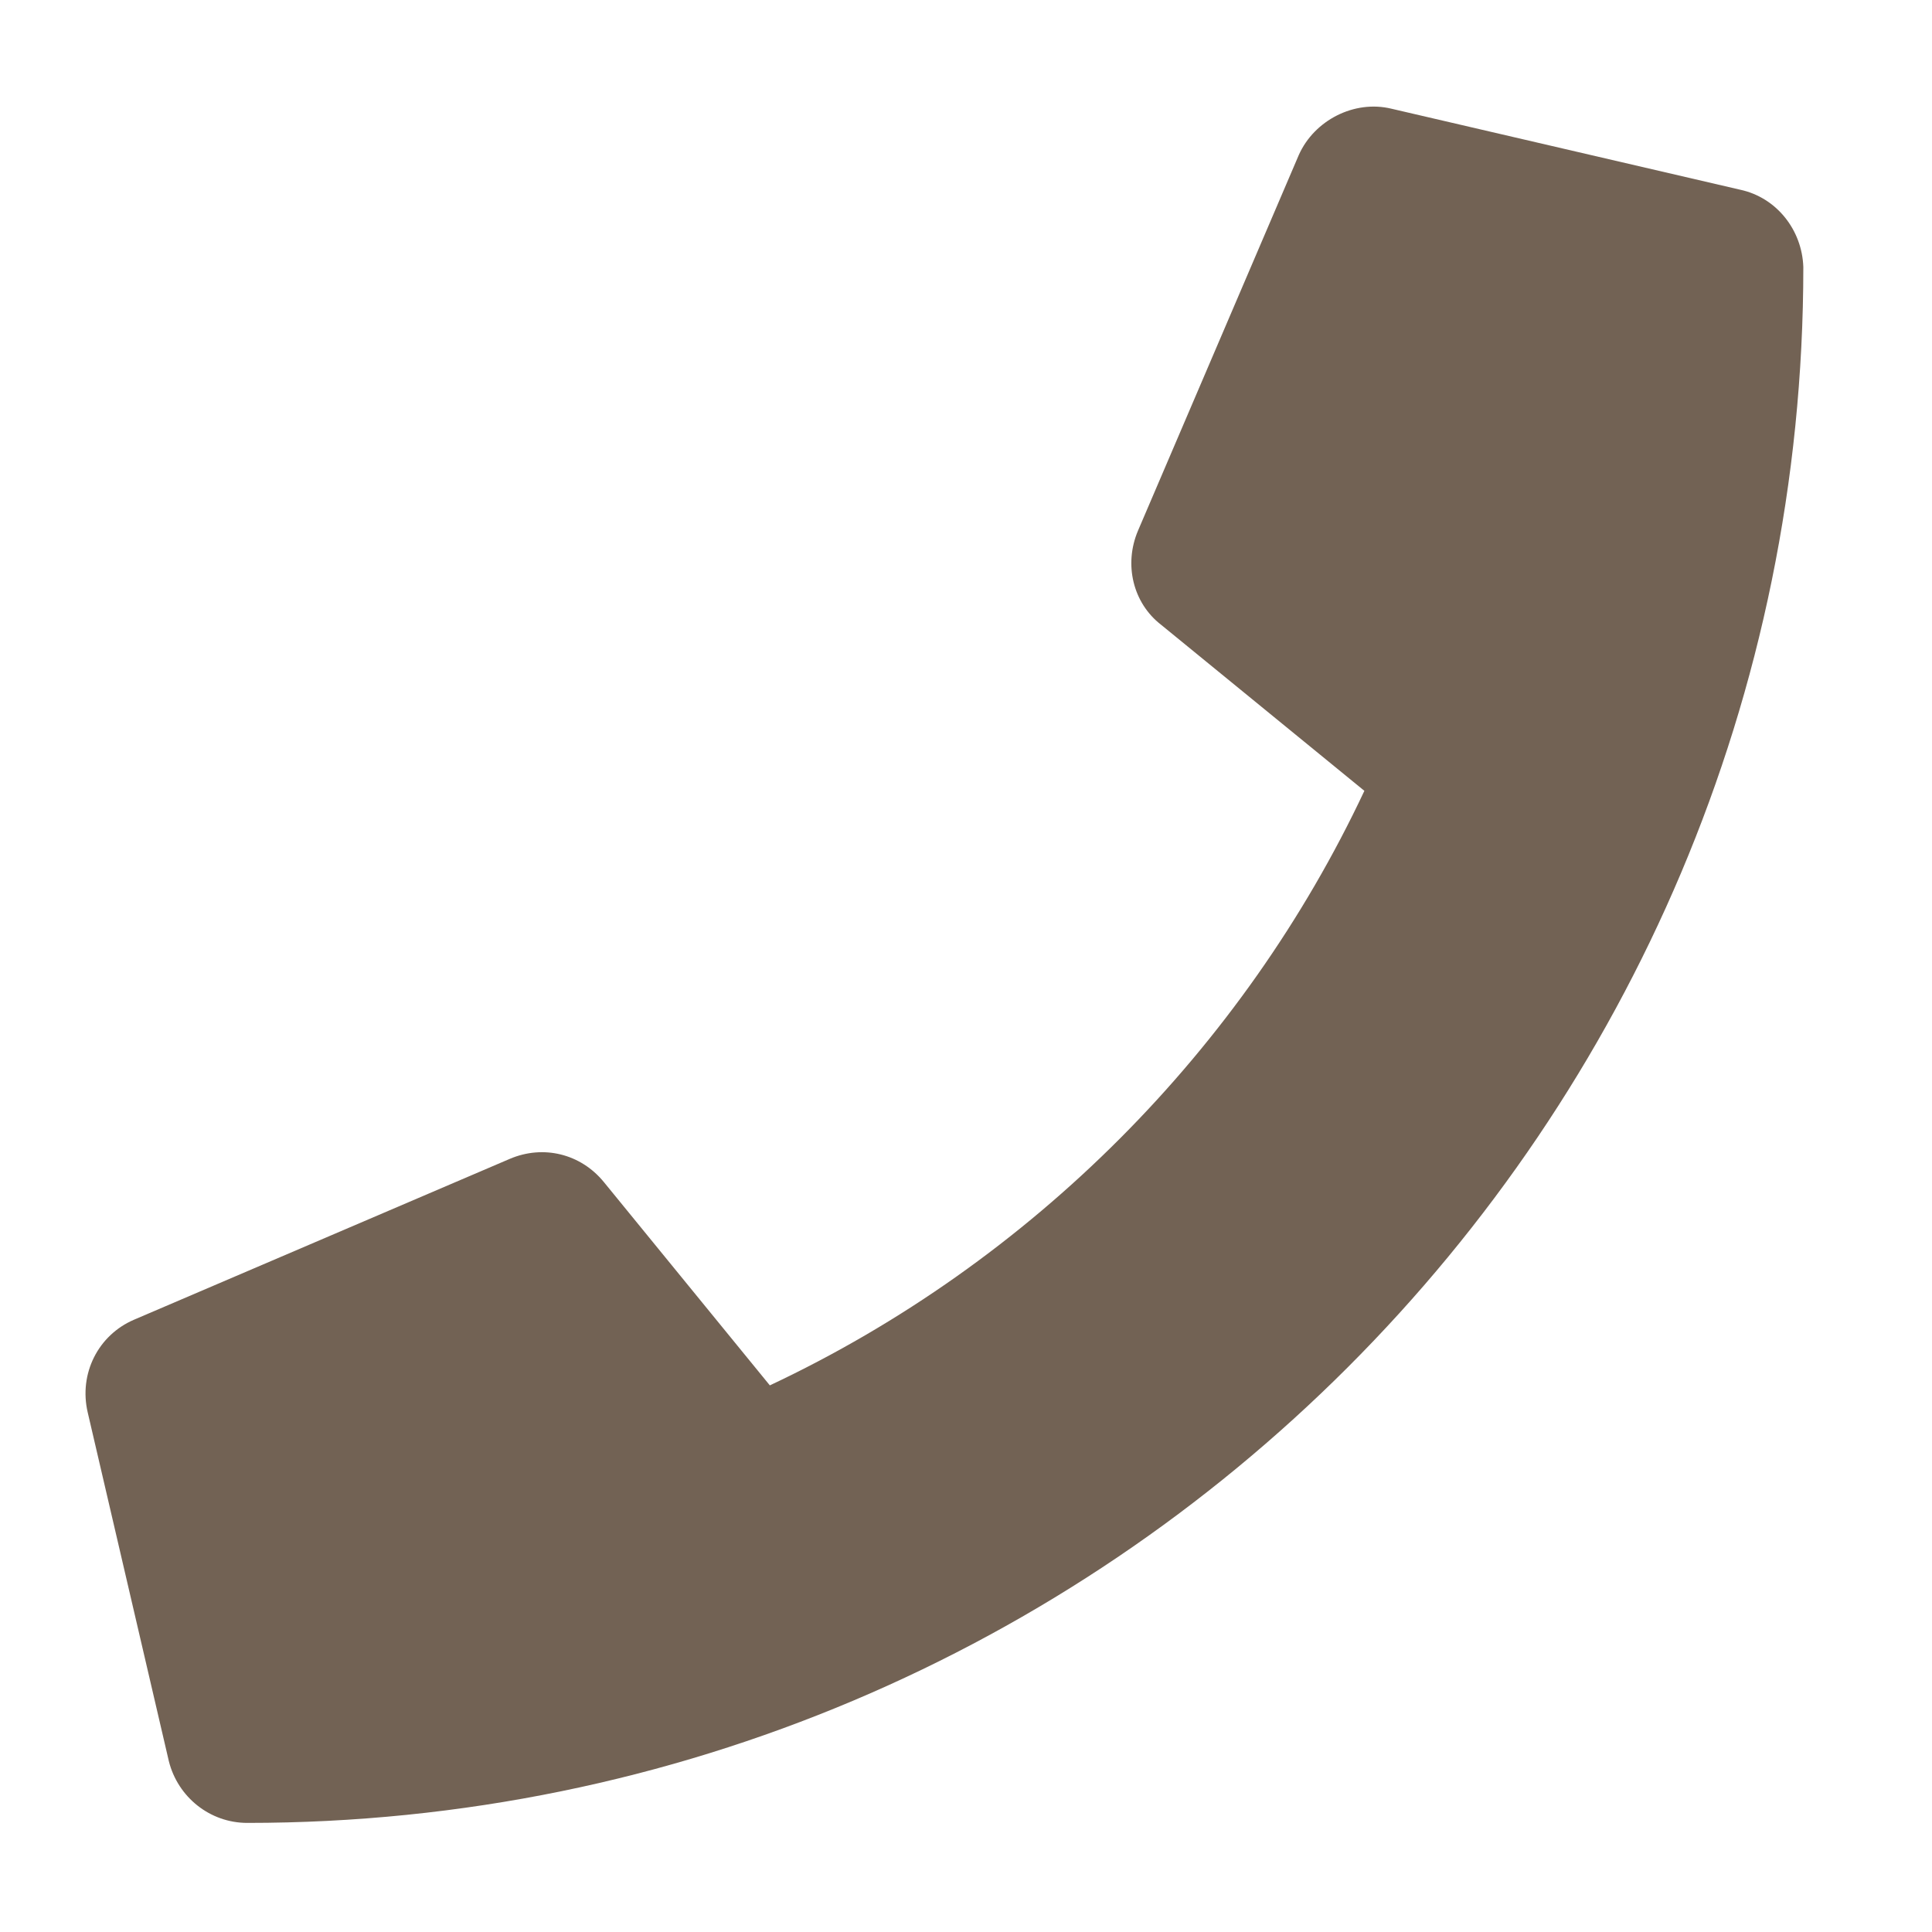 ﻿<?xml version="1.0" encoding="utf-8"?>
<svg version="1.1" xmlns:xlink="http://www.w3.org/1999/xlink" width="15px" height="15px" xmlns="http://www.w3.org/2000/svg">
  <g transform="matrix(1 0 0 1 -814 -501 )">
    <path d="M 14.001 2.073  C 13.991 1.783  13.791 1.533  13.511 1.473  L 10.803 0.844  C 10.514 0.774  10.204 0.934  10.084 1.203  L 8.835 4.121  C 8.725 4.381  8.795 4.681  9.015 4.851  L 10.593 6.14  C 9.654 8.138  8.015 9.797  5.977 10.756  L 4.688 9.177  C 4.508 8.957  4.218 8.887  3.959 8.997  L 1.041 10.246  C 0.761 10.366  0.611 10.666  0.681 10.966  L 1.311 13.674  C 1.381 13.953  1.63 14.153  1.92 14.153  C 8.595 14.153  14.001 8.748  14.001 2.073  Z " fill-rule="nonzero" fill="#726254" stroke="none" transform="matrix(1 0 0 1 814 501 )" />
  </g>
</svg>